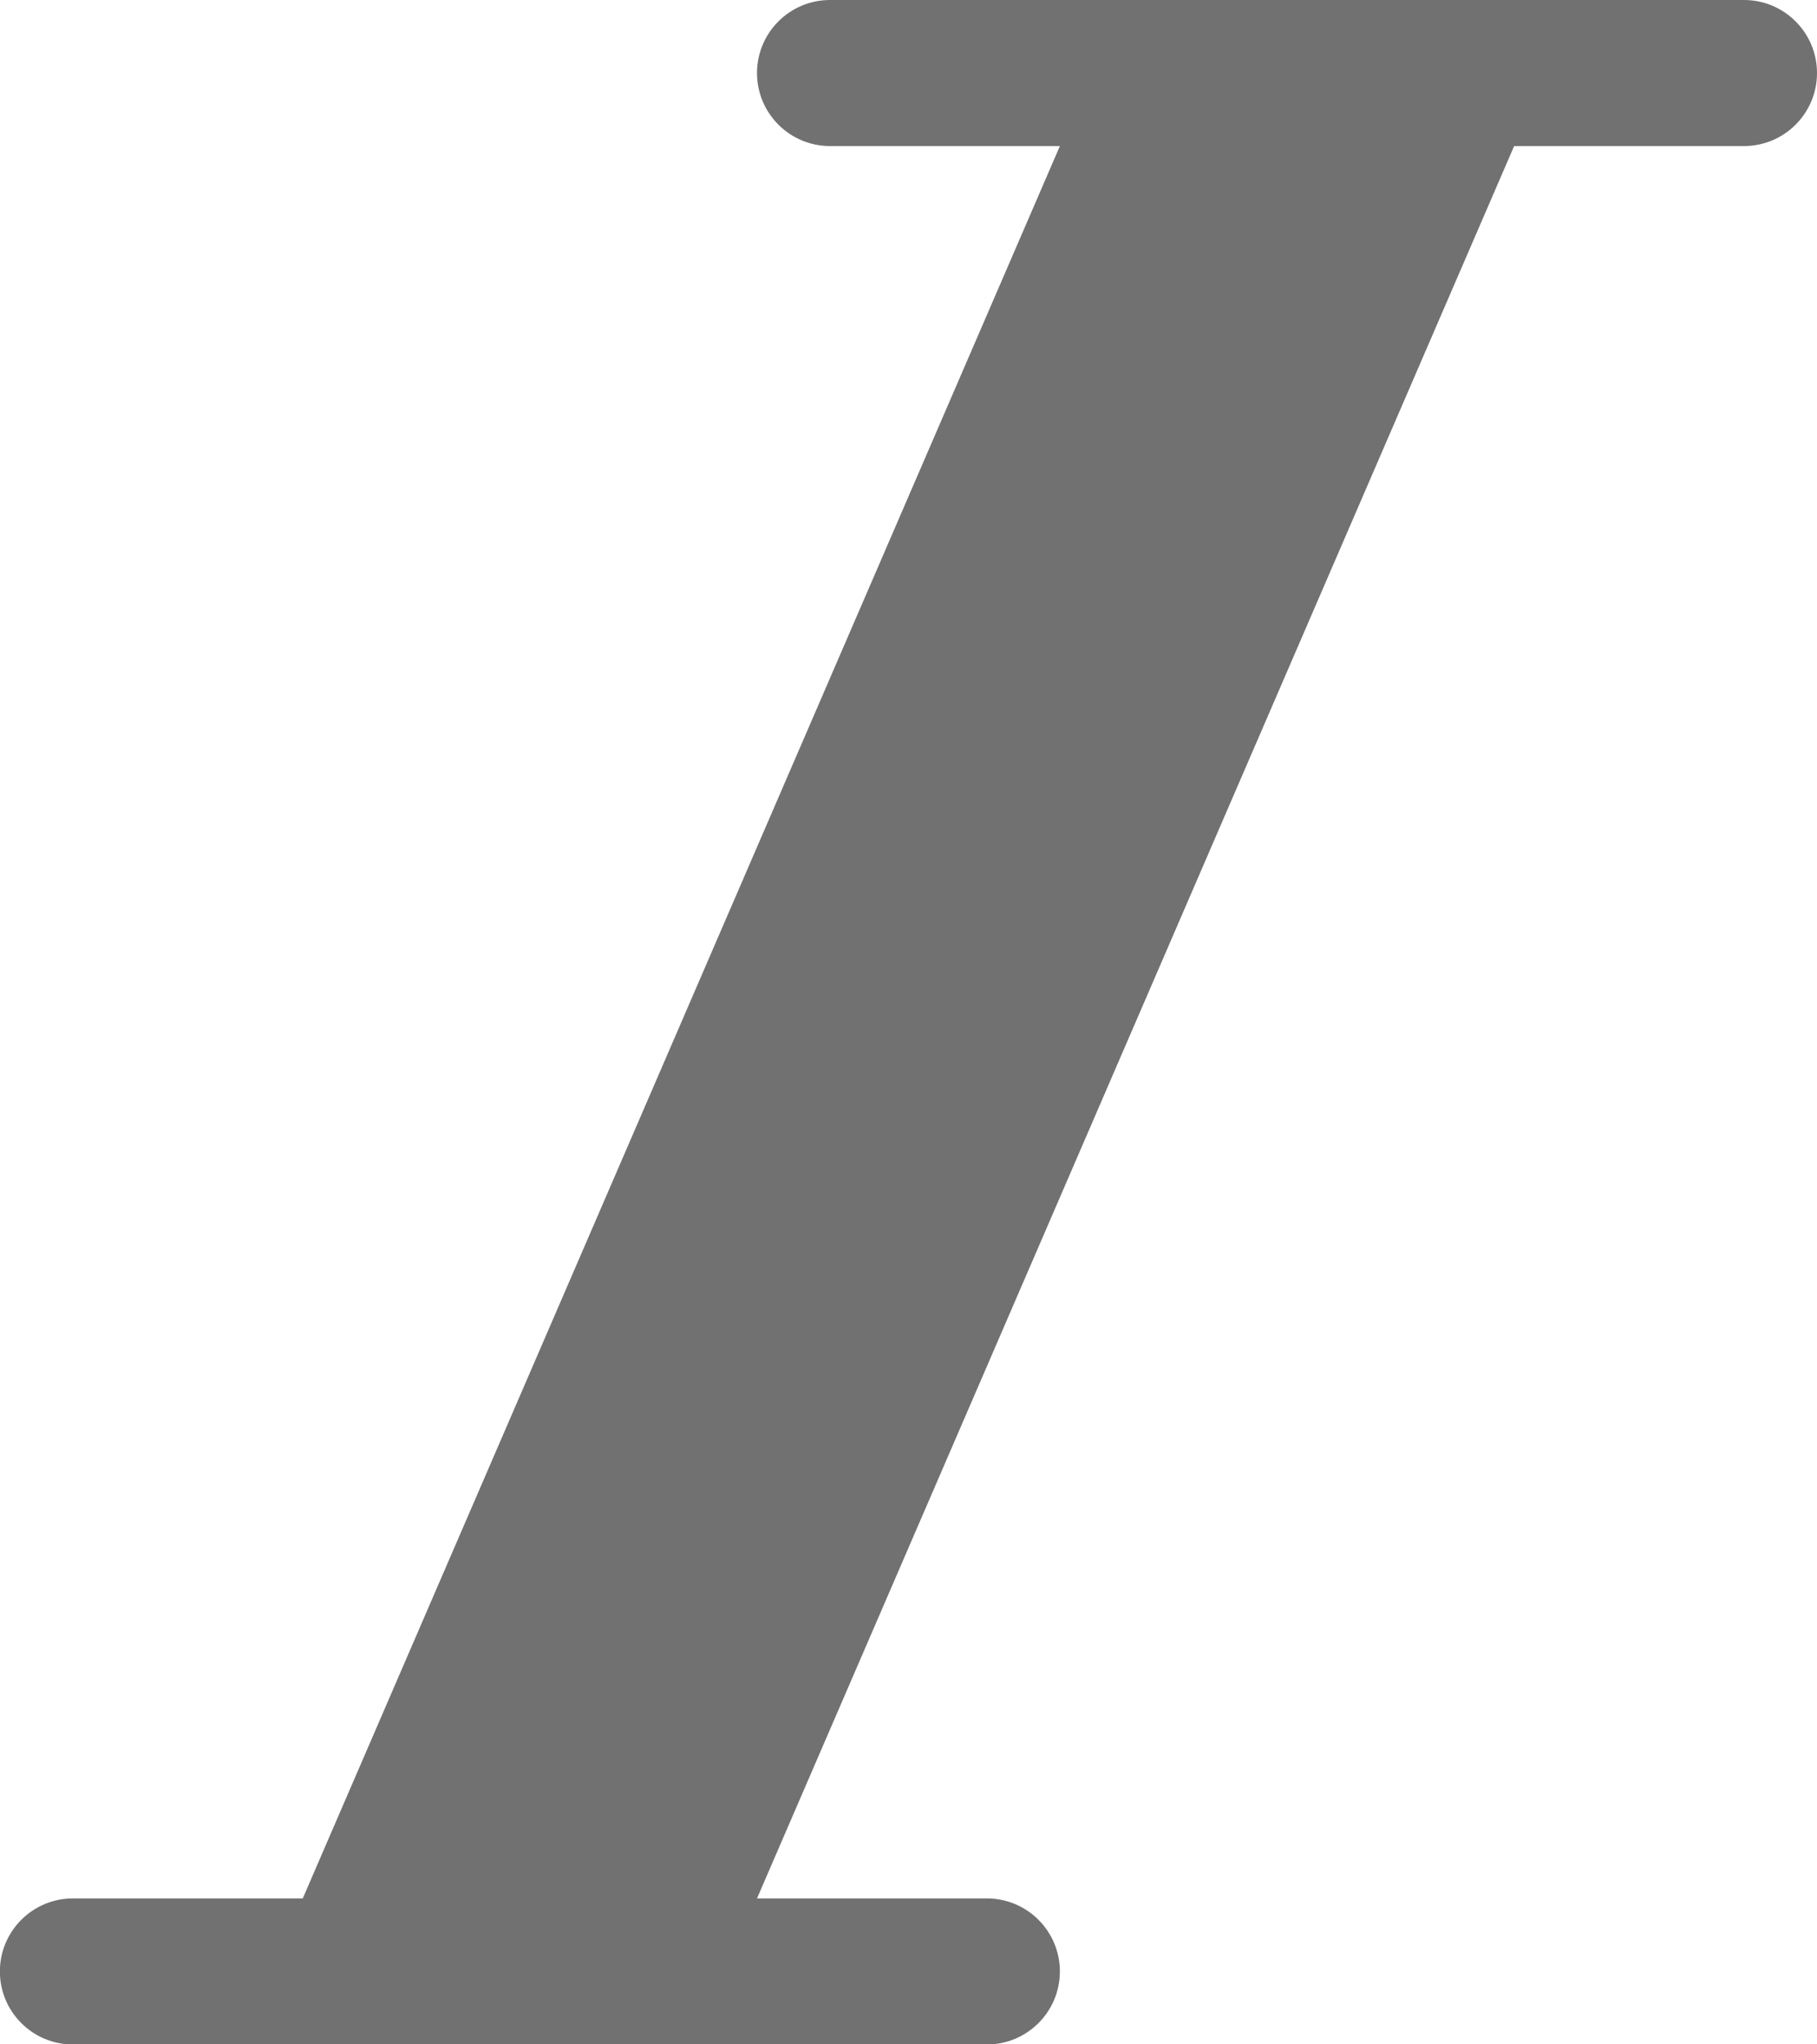 <?xml version="1.0" encoding="UTF-8"?><svg version="1.1" viewBox="0 0 16 18" xmlns="http://www.w3.org/2000/svg"><title>icon-italic</title><desc>Created with Sketch.</desc><g transform="translate(-173 -563)" fill="none" fill-rule="evenodd"><g transform="translate(163 554)"><rect width="36" height="36" fill="#D8D8D8" opacity="0"/><g transform="translate(10 9)" fill="#717171" fill-rule="nonzero"><path d="m16 0.643c0 0.355-0.288 0.643-0.643 0.643h-2.024l-6.667 15.429h2.024c0.355 0 0.643 0.288 0.643 0.643 0 0.355-0.288 0.643-0.643 0.643h-8.048c-0.355 0-0.643-0.288-0.643-0.643-4.348e-17 -0.355 0.288-0.643 0.643-0.643h2.024l6.667-15.429h-2.024c-0.355 0-0.643-0.288-0.643-0.643s0.288-0.643 0.643-0.643l8.048-1.6653e-15c0.355-6.5219e-17 0.643 0.288 0.643 0.643z"/></g></g></g></svg>
